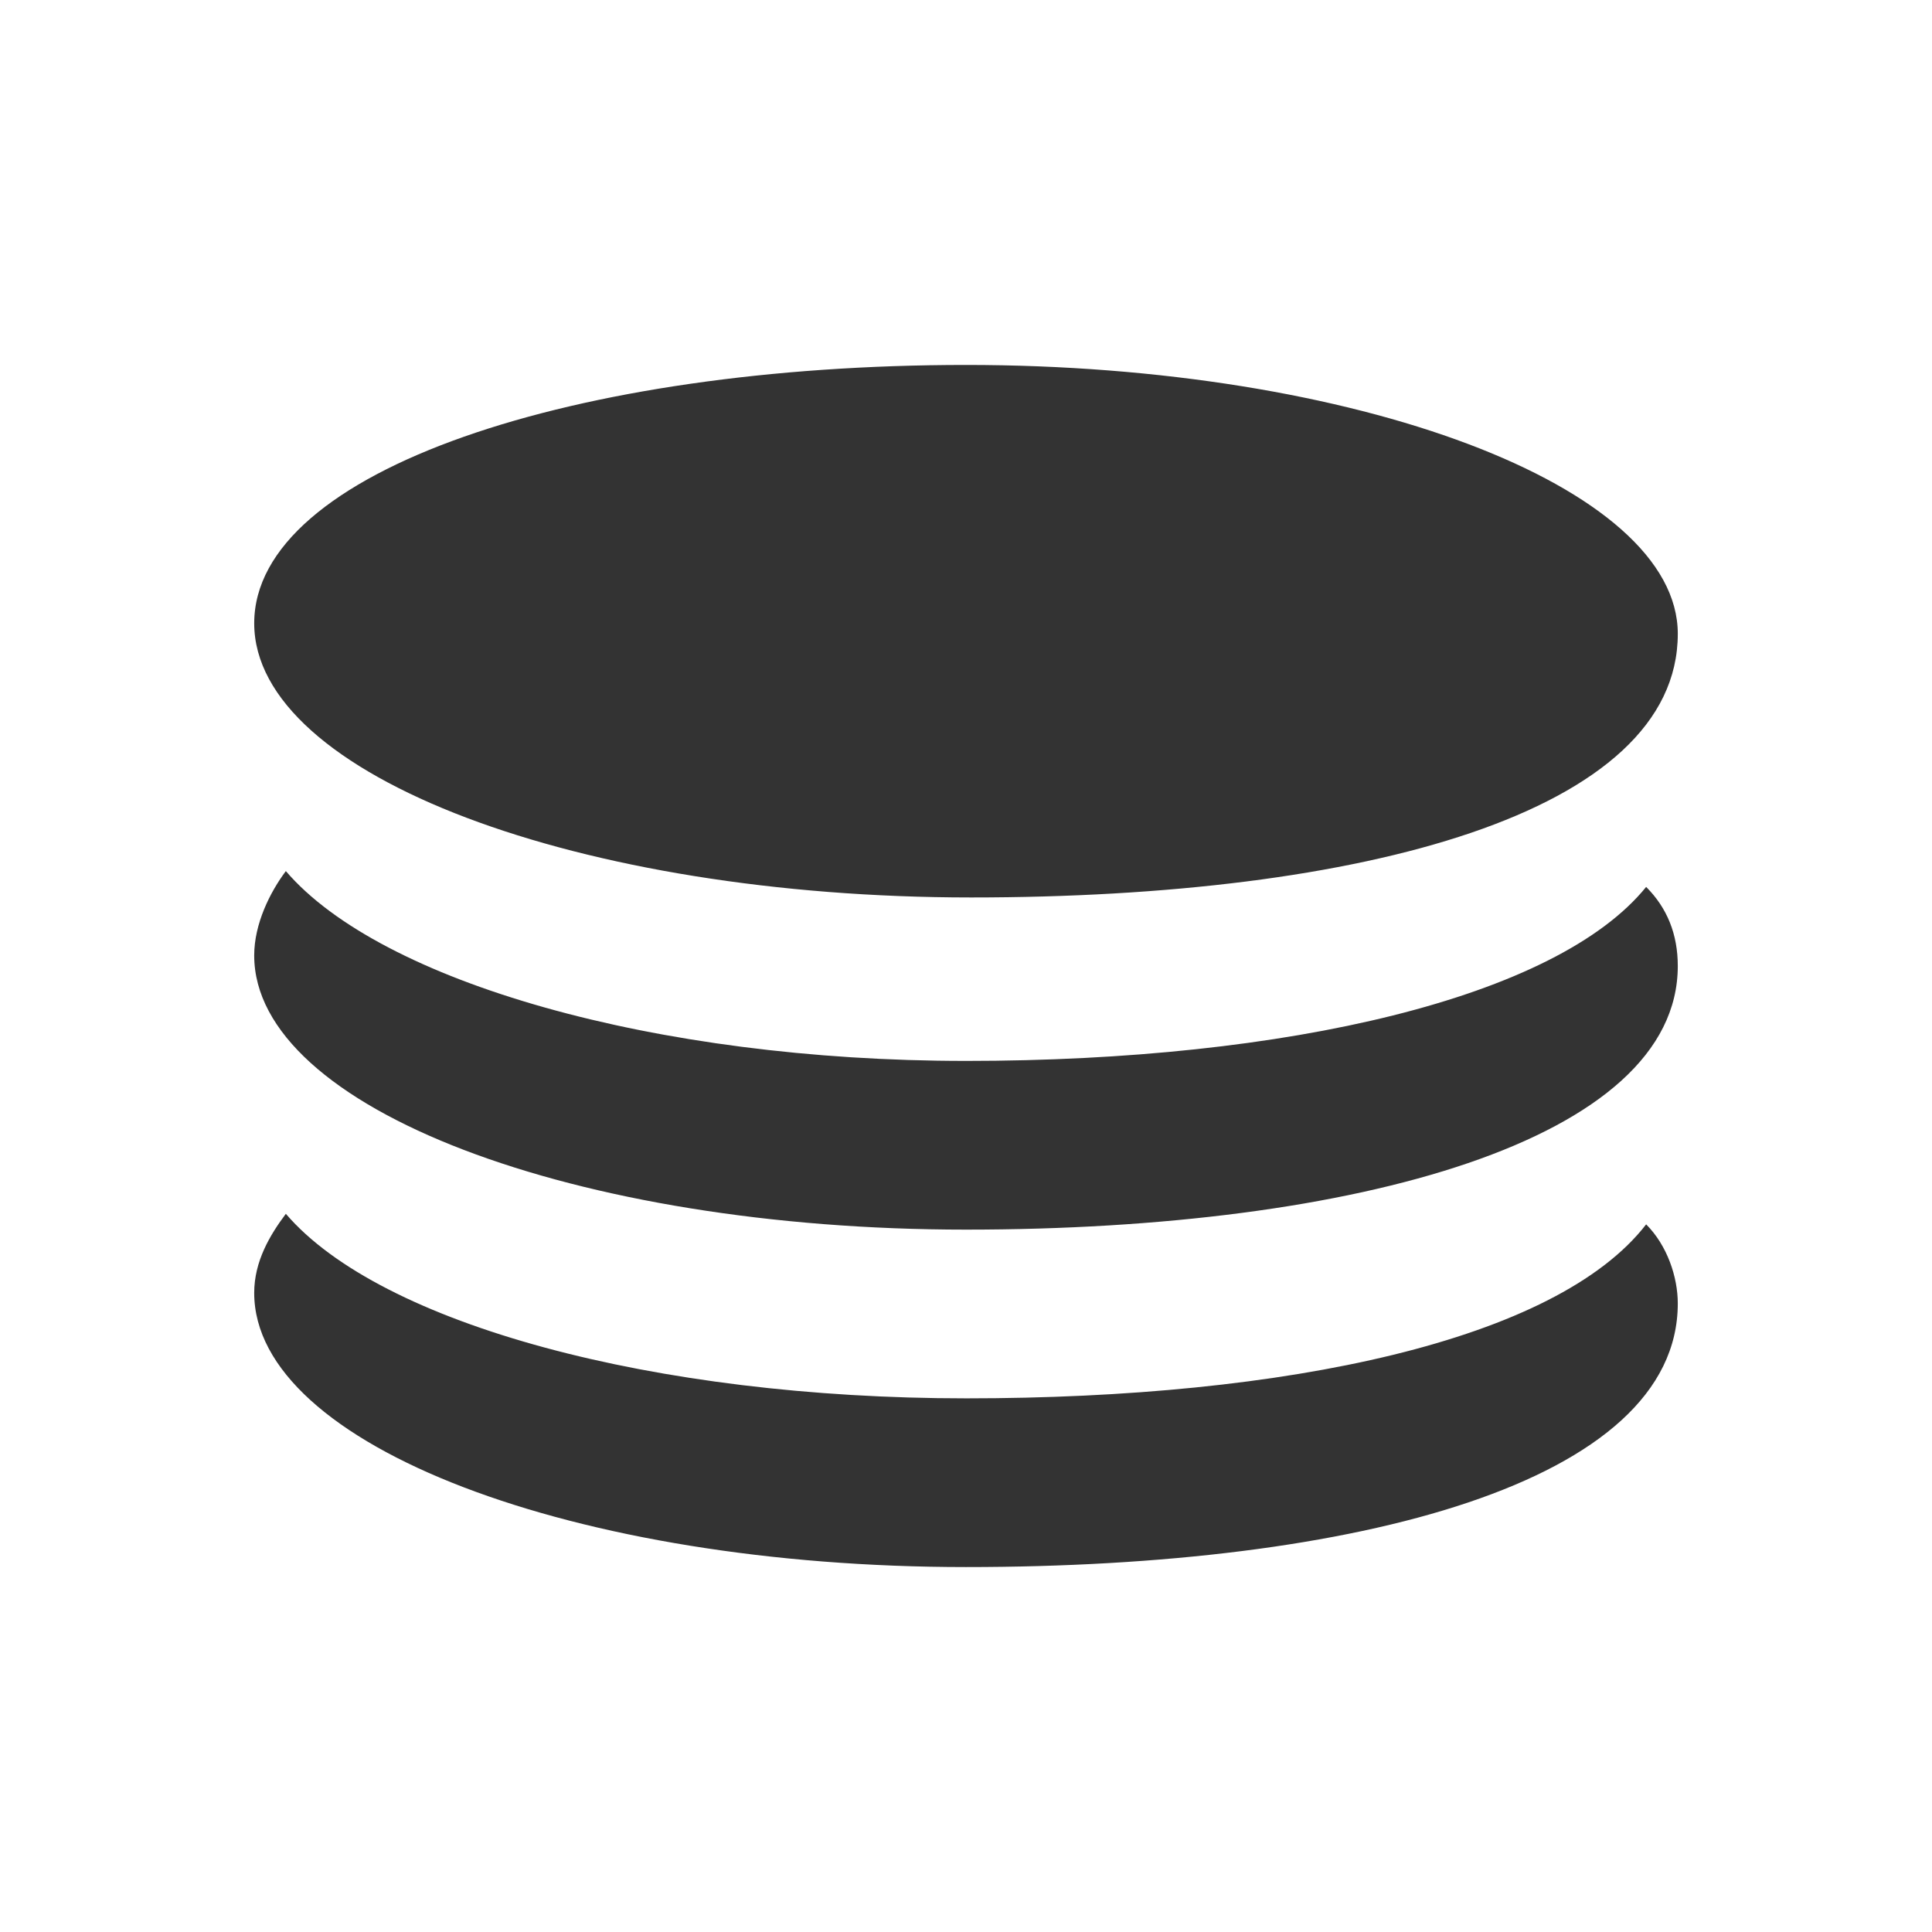 <!-- Generated by IcoMoon.io -->
<svg version="1.1" xmlns="http://www.w3.org/2000/svg" width="256" height="256" viewBox="0 0 256 256">
<title>database</title>
<path fill="#333" d="M127.999 140.576c-41.22 0-77.549-10.479-90.124-25.151-2.096 2.794-4.192 6.987-4.192 11.178 0 20.26 42.617 36.329 94.316 36.329s94.316-11.876 94.316-34.931c0-4.192-1.397-7.685-4.192-10.479-11.876 14.671-47.507 23.055-90.124 23.055z"></path>
<path fill="#333" d="M222.315 83.987c0 23.754-41.918 34.931-93.617 34.931s-95.014-16.069-95.014-36.329 42.617-34.233 94.316-34.233 94.316 16.069 94.316 35.63z"></path>
<path fill="#333" d="M127.999 185.288c-41.22 0-77.549-9.781-90.124-24.452-2.096 2.794-4.192 6.287-4.192 10.479 0 20.26 42.617 36.329 94.316 36.329s94.316-11.178 94.316-34.931c0-3.493-1.397-7.685-4.192-10.479-11.876 15.37-47.507 23.055-90.124 23.055z"></path>
</svg>
